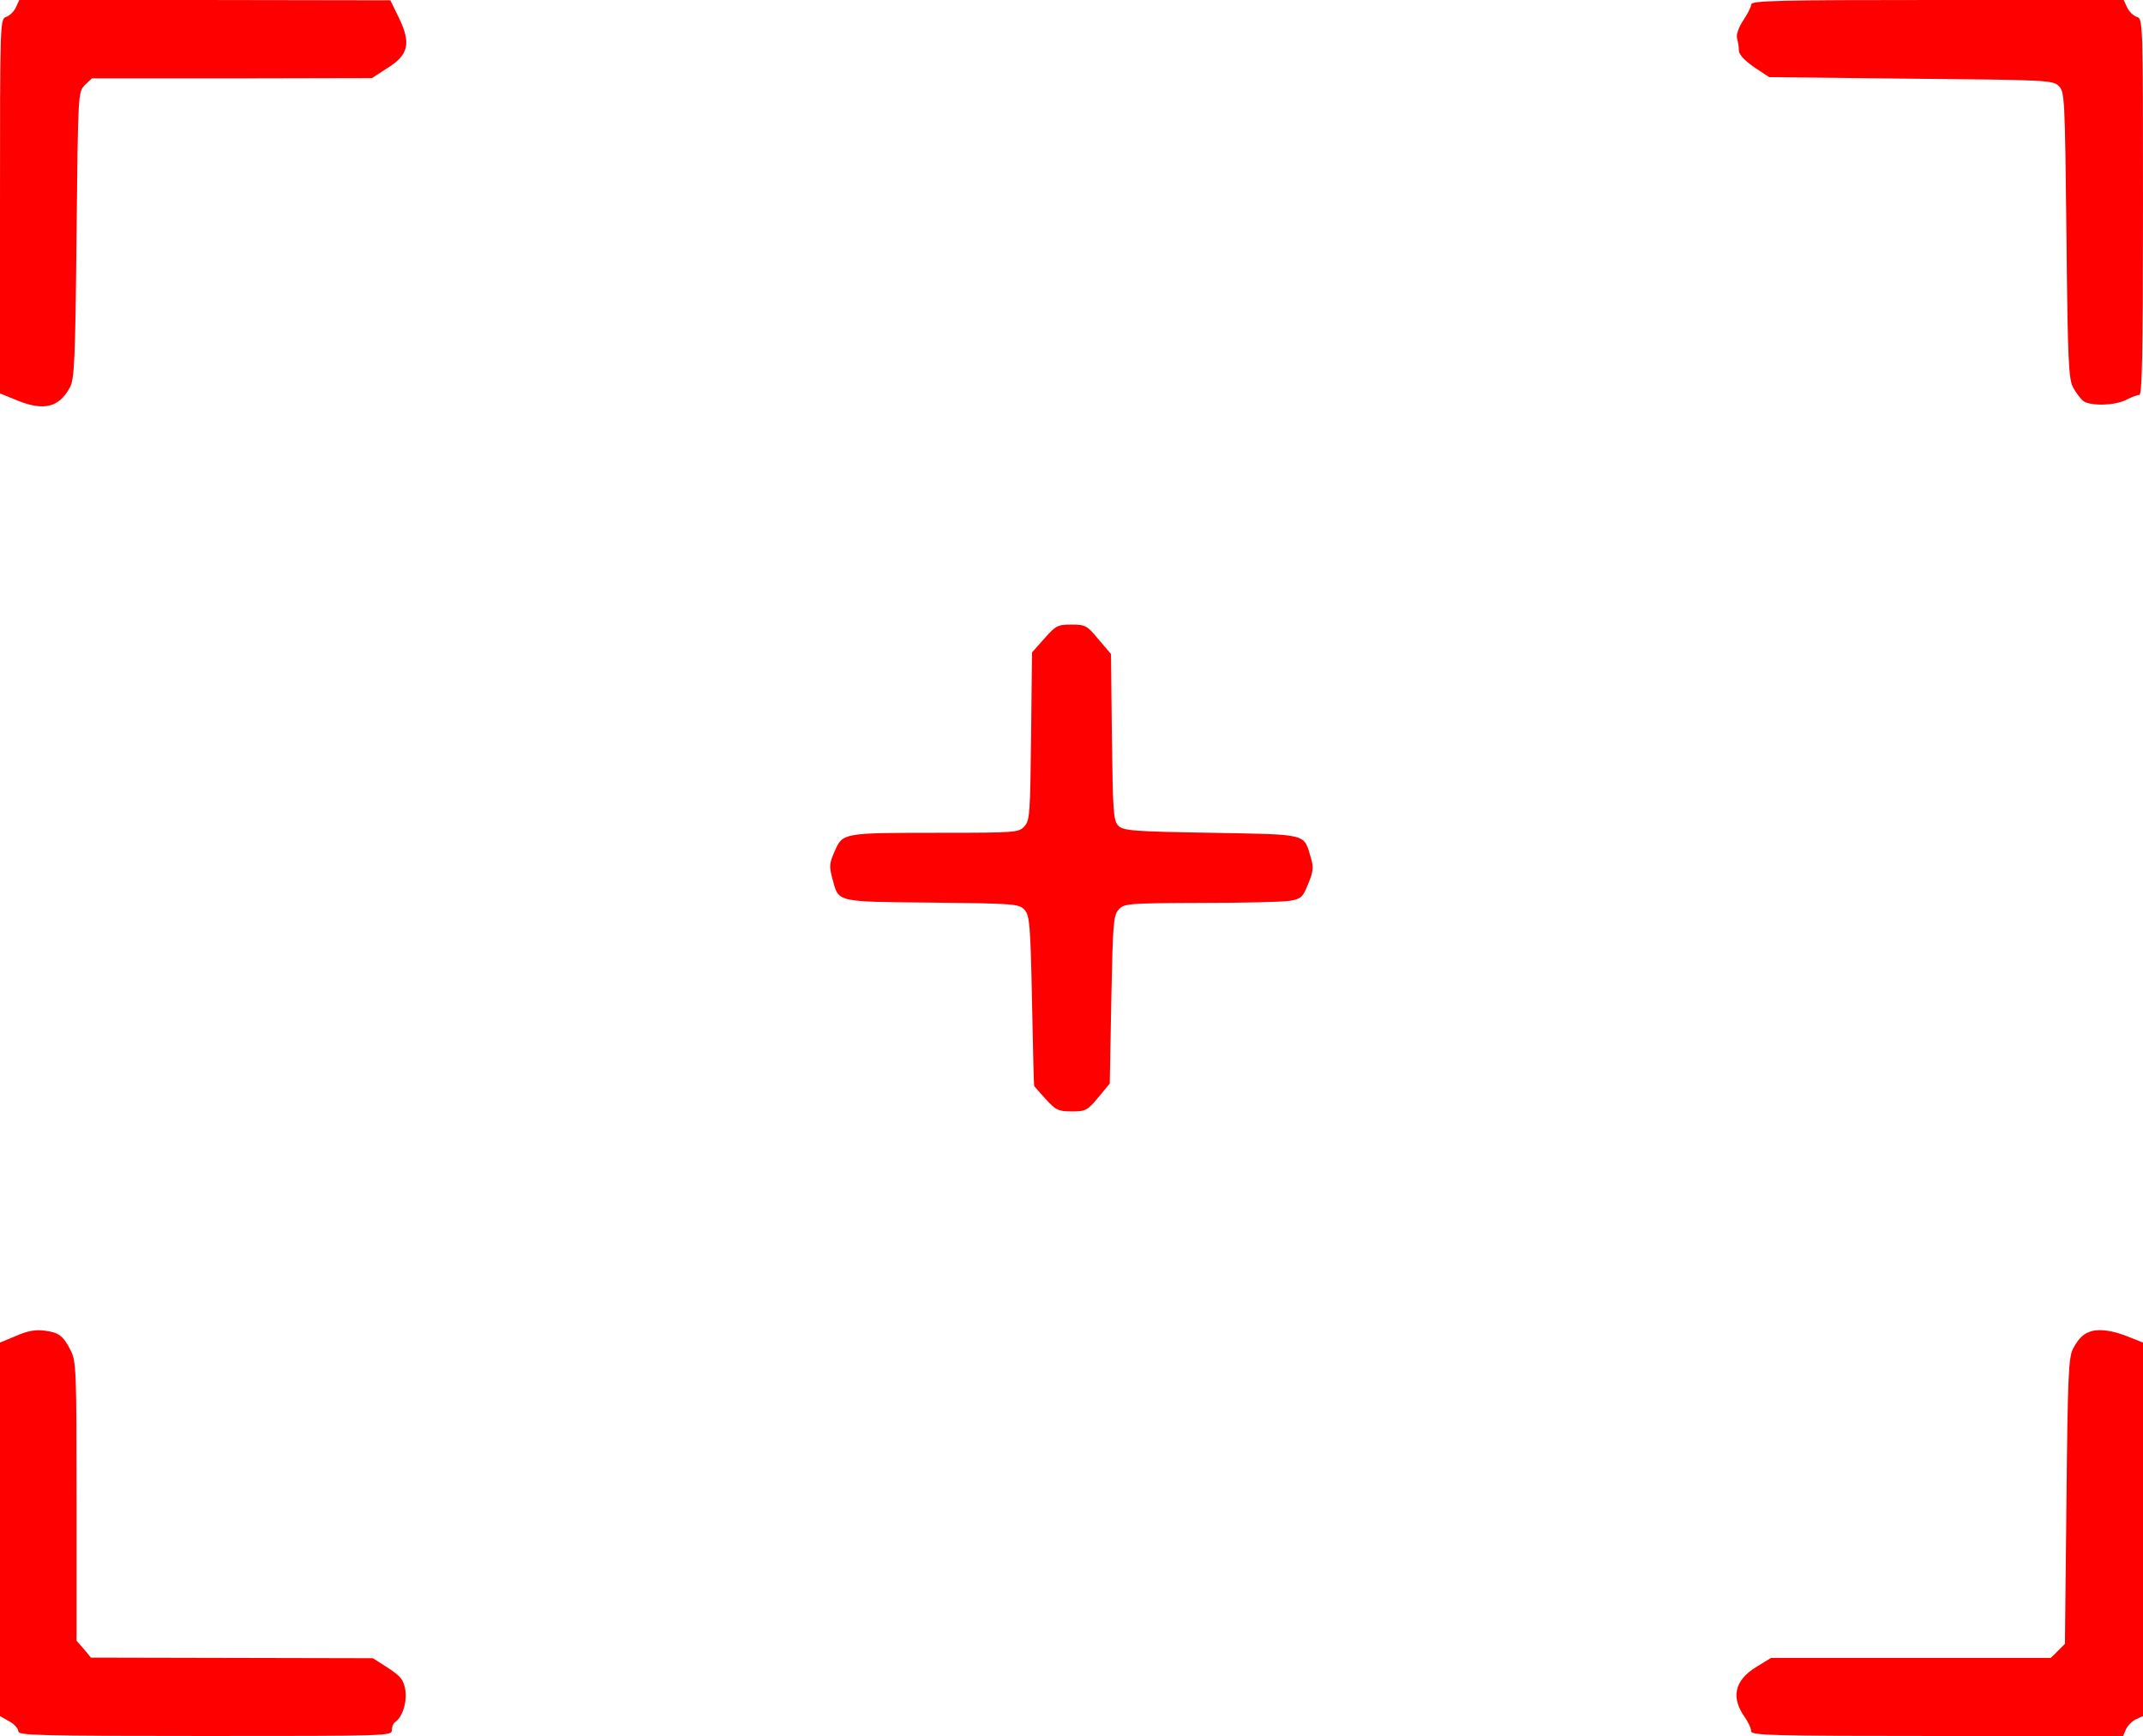  <svg version="1.0" xmlns="http://www.w3.org/2000/svg" width="700pt" height="567pt" viewBox="0 0 700 567" preserveAspectRatio="xMidYMid meet">

<g transform="translate(0,567) scale(0.1,-0.1)" fill="#000000" stroke="none">
<path d="M52 5646 c-6 -13 -20 -27 -31 -31 -21 -6 -21 -9 -21 -618 l0 -612 59
-24 c85 -34 134 -21 169 43 15 27 18 85 22 498 5 467 5 467 27 490 l23 22 457
0 458 1 51 33 c69 43 77 81 37 164 l-28 57 -606 1 -606 0 -11 -24z"
style="color:#000;fill:#f00;fill-opacity:1;"></path>
<path d="M5720 5655 c0 -8 -12 -31 -26 -52 -15 -23 -23 -45 -20 -58 3 -11 6
-29 6 -40 0 -13 18 -32 49 -54 l50 -33 463 -5 c444 -4 464 -5 483 -24 19 -19
20 -36 25 -487 4 -413 7 -471 22 -498 9 -17 24 -36 32 -43 22 -18 105 -16 141
3 17 9 36 16 43 16 9 0 12 130 12 614 0 612 0 615 -21 621 -11 4 -25 18 -31
31 l-11 24 -609 0 c-525 0 -608 -2 -608 -15z" style="color:#000;fill:#f00;fill-opacity:1;"></path>
<path d="M3411 3584 l-40 -45 -3 -274 c-3 -252 -4 -275 -22 -294 -18 -20 -28
-21 -270 -21 -323 0 -323 0 -349 -59 -18 -40 -19 -51 -8 -91 21 -78 8 -75 325
-78 271 -3 285 -4 303 -24 16 -18 19 -47 24 -297 3 -152 6 -277 7 -278 1 -2
18 -21 38 -43 33 -36 41 -40 85 -40 45 0 51 3 86 45 l38 46 5 273 c5 251 7
276 24 295 18 20 28 21 270 22 138 0 269 3 290 7 36 6 42 12 59 55 17 40 18
54 9 85 -24 81 -6 76 -326 82 -256 4 -287 7 -303 23 -16 16 -18 45 -21 289
l-3 272 -41 48 c-37 45 -43 48 -88 48 -45 0 -51 -3 -89 -46z" style="color:#000;fill:#f00;fill-opacity:1;"></path>
<path d="M53 1307 l-53 -22 0 -610 0 -610 30 -17 c17 -9 30 -24 30 -33 0 -13
66 -15 610 -15 597 0 610 0 610 19 0 11 5 23 10 26 24 15 40 65 34 105 -6 34
-14 44 -56 72 l-50 32 -461 1 -460 1 -23 28 -24 27 0 455 c0 429 -1 457 -19
493 -25 49 -39 59 -86 65 -29 4 -55 -1 -92 -17z" style="color:#000;fill:#f00;fill-opacity:1;"></path>
<path d="M6835 1323 c-28 -7 -44 -22 -63 -57 -15 -27 -18 -85 -22 -498 l-5
-467 -23 -23 -23 -23 -457 0 -457 0 -49 -30 c-71 -44 -83 -100 -35 -166 10
-15 19 -34 19 -43 0 -14 58 -16 608 -16 l607 0 10 23 c6 12 20 26 33 32 l22
10 0 610 0 610 -43 17 c-50 21 -94 28 -122 21z" style="color:#000;fill:#f00;fill-opacity:1;"></path>
</g>
</svg>